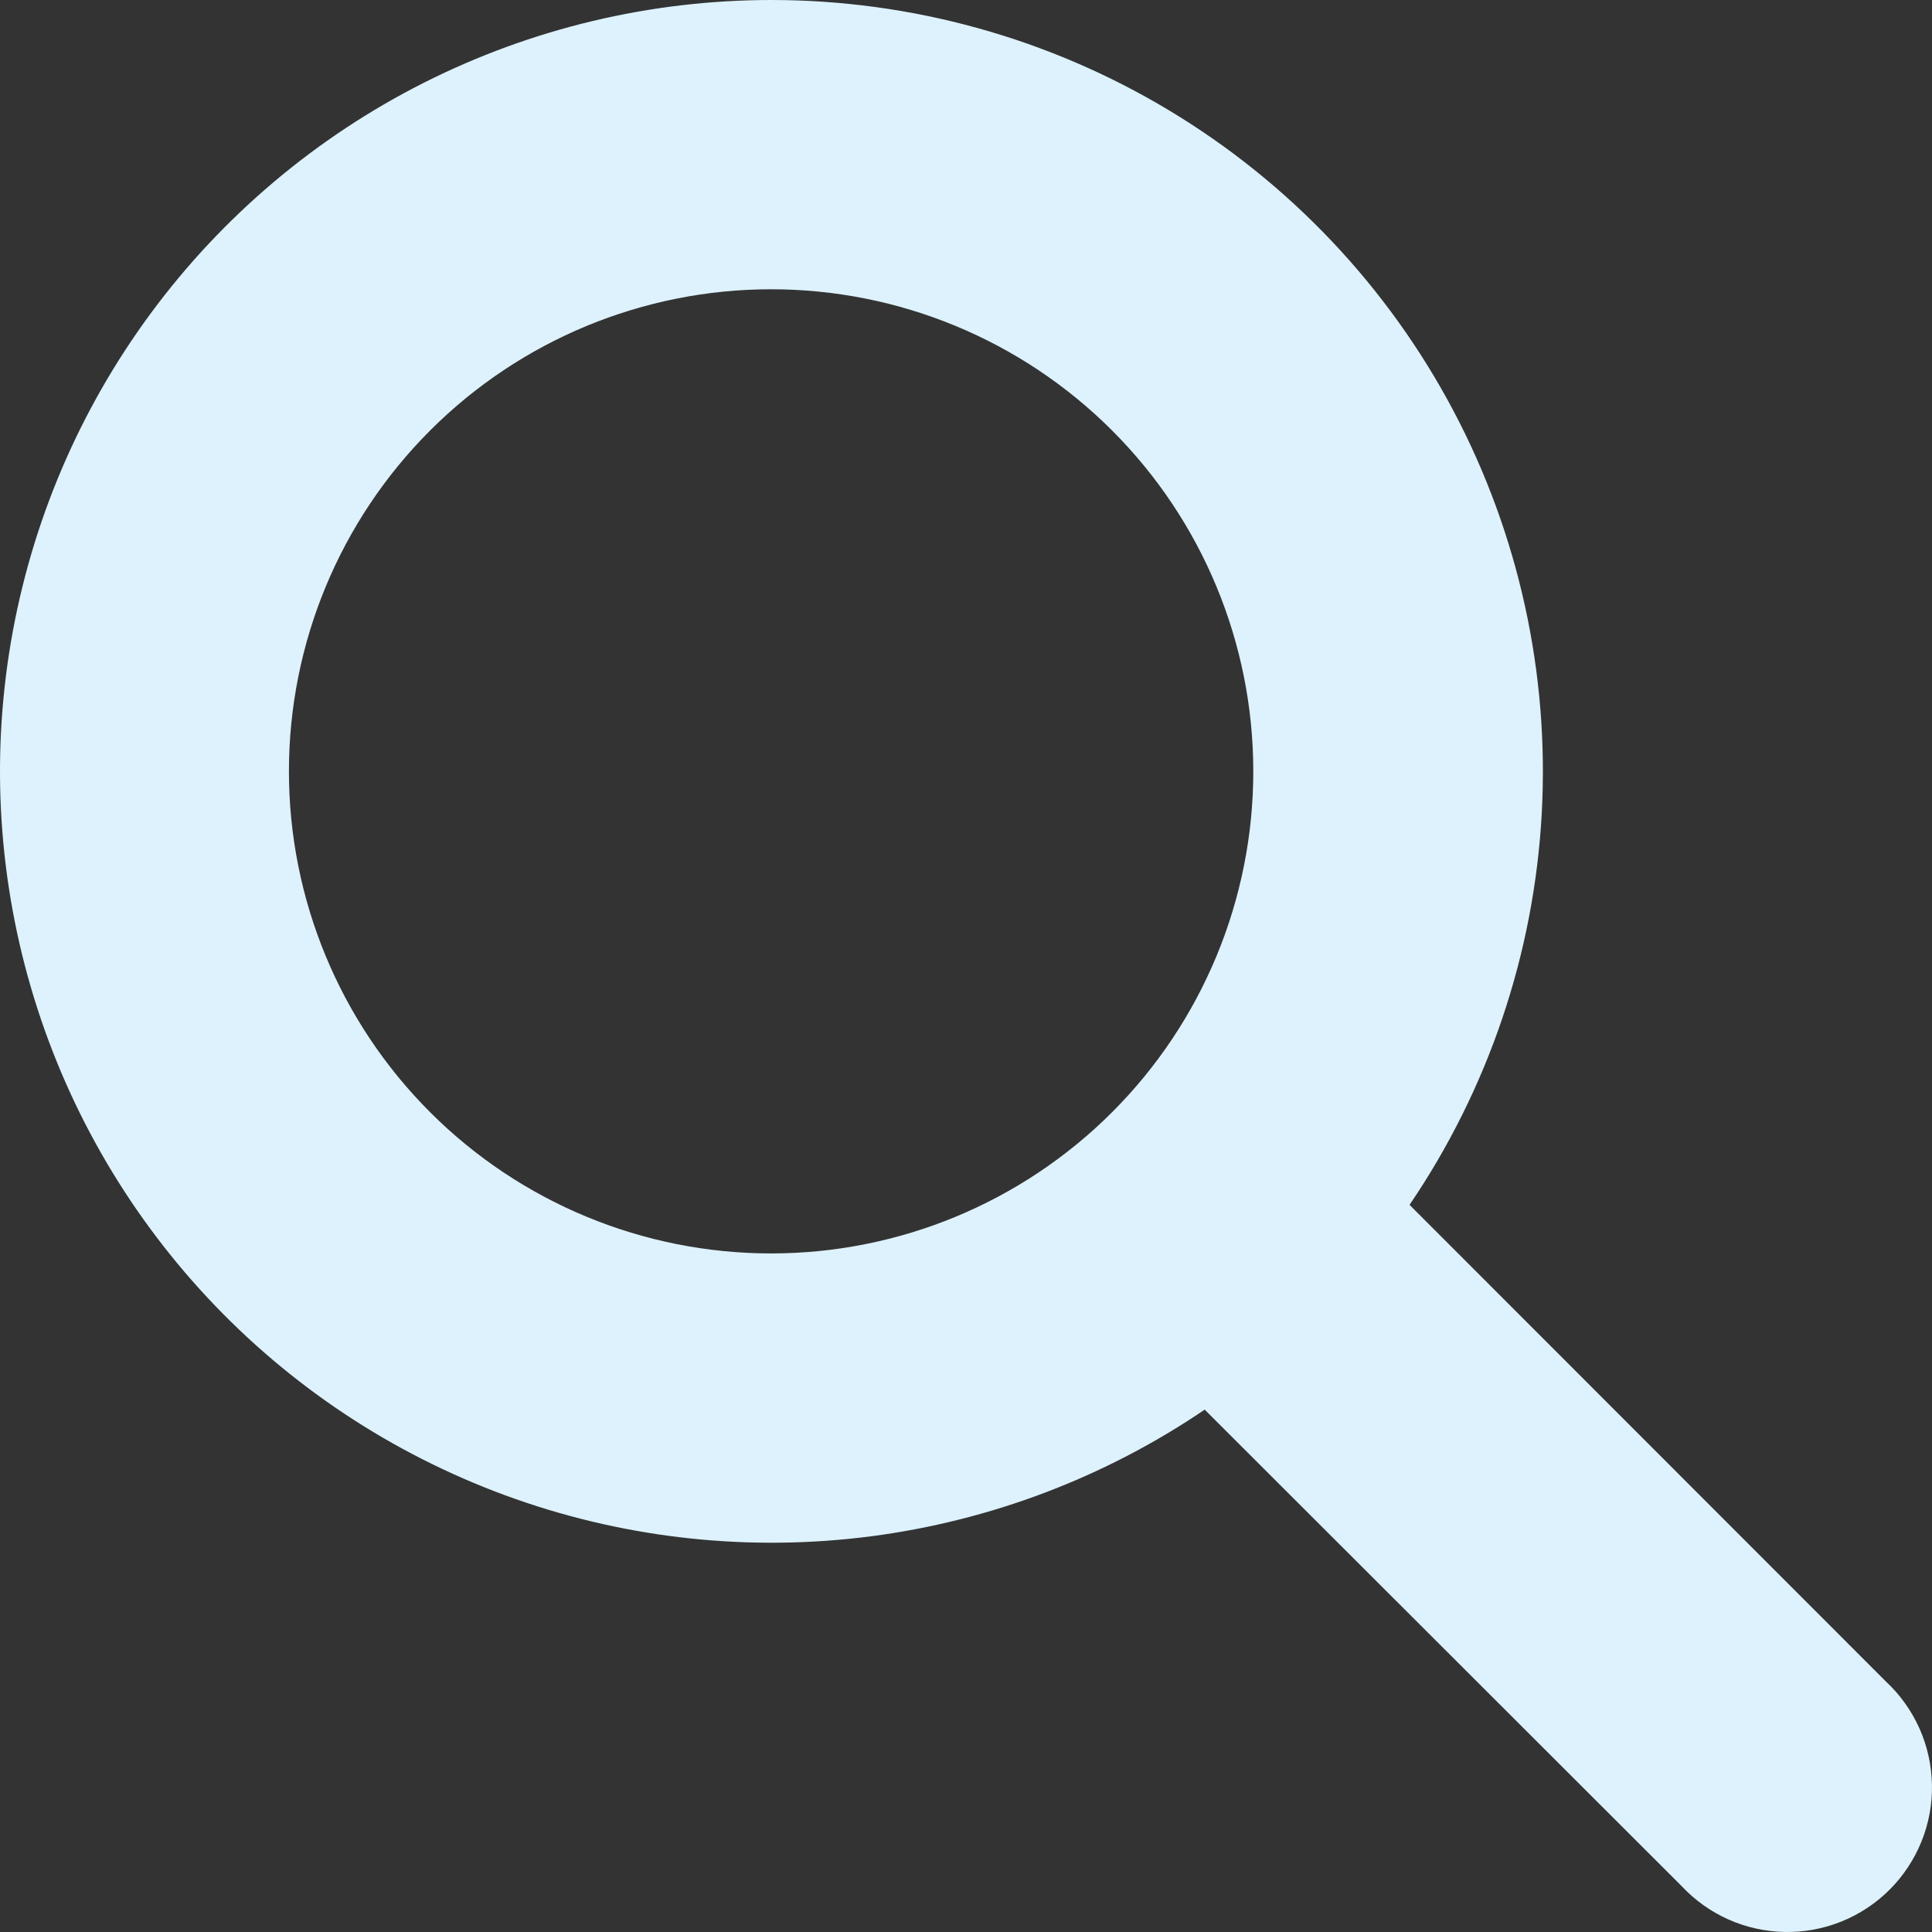 <svg width="40" height="40" viewBox="0 0 40 40" fill="none" xmlns="http://www.w3.org/2000/svg">
<rect x="0" y="0" width="40" height="40" fill="#333333" stroke="none"/>
<path id="Vector" d="M15.965 1.05145e-06C13.466 0.001 11.003 0.589 8.772 1.715C6.542 2.841 4.607 4.475 3.123 6.485C1.639 8.494 0.647 10.824 0.227 13.287C-0.193 15.75 -0.029 18.276 0.706 20.664C1.44 23.052 2.725 25.235 4.456 27.036C6.187 28.837 8.317 30.207 10.675 31.036C13.032 31.865 15.55 32.129 18.029 31.808C20.506 31.486 22.874 30.588 24.942 29.185L34.814 39.047C35.088 39.341 35.419 39.577 35.786 39.741C36.153 39.904 36.55 39.992 36.952 39.999C37.354 40.007 37.754 39.933 38.127 39.782C38.5 39.632 38.838 39.407 39.123 39.123C39.407 38.839 39.631 38.5 39.782 38.127C39.933 37.754 40.007 37.355 39.999 36.953C39.992 36.551 39.904 36.154 39.741 35.787C39.577 35.42 39.341 35.089 39.047 34.815L29.183 24.945C30.815 22.544 31.761 19.744 31.92 16.845C32.079 13.946 31.445 11.059 30.086 8.494C28.727 5.929 26.694 3.782 24.206 2.286C21.718 0.789 18.869 -0.001 15.965 1.05145e-06ZM5.982 15.97C5.982 13.323 7.033 10.784 8.906 8.912C10.778 7.04 13.317 5.989 15.965 5.989C18.613 5.989 21.152 7.04 23.024 8.912C24.897 10.784 25.948 13.323 25.948 15.97C25.948 18.617 24.897 21.156 23.024 23.028C21.152 24.9 18.613 25.951 15.965 25.951C13.317 25.951 10.778 24.9 8.906 23.028C7.033 21.156 5.982 18.617 5.982 15.97Z" fill="#DDF2FD"/>
</svg>
